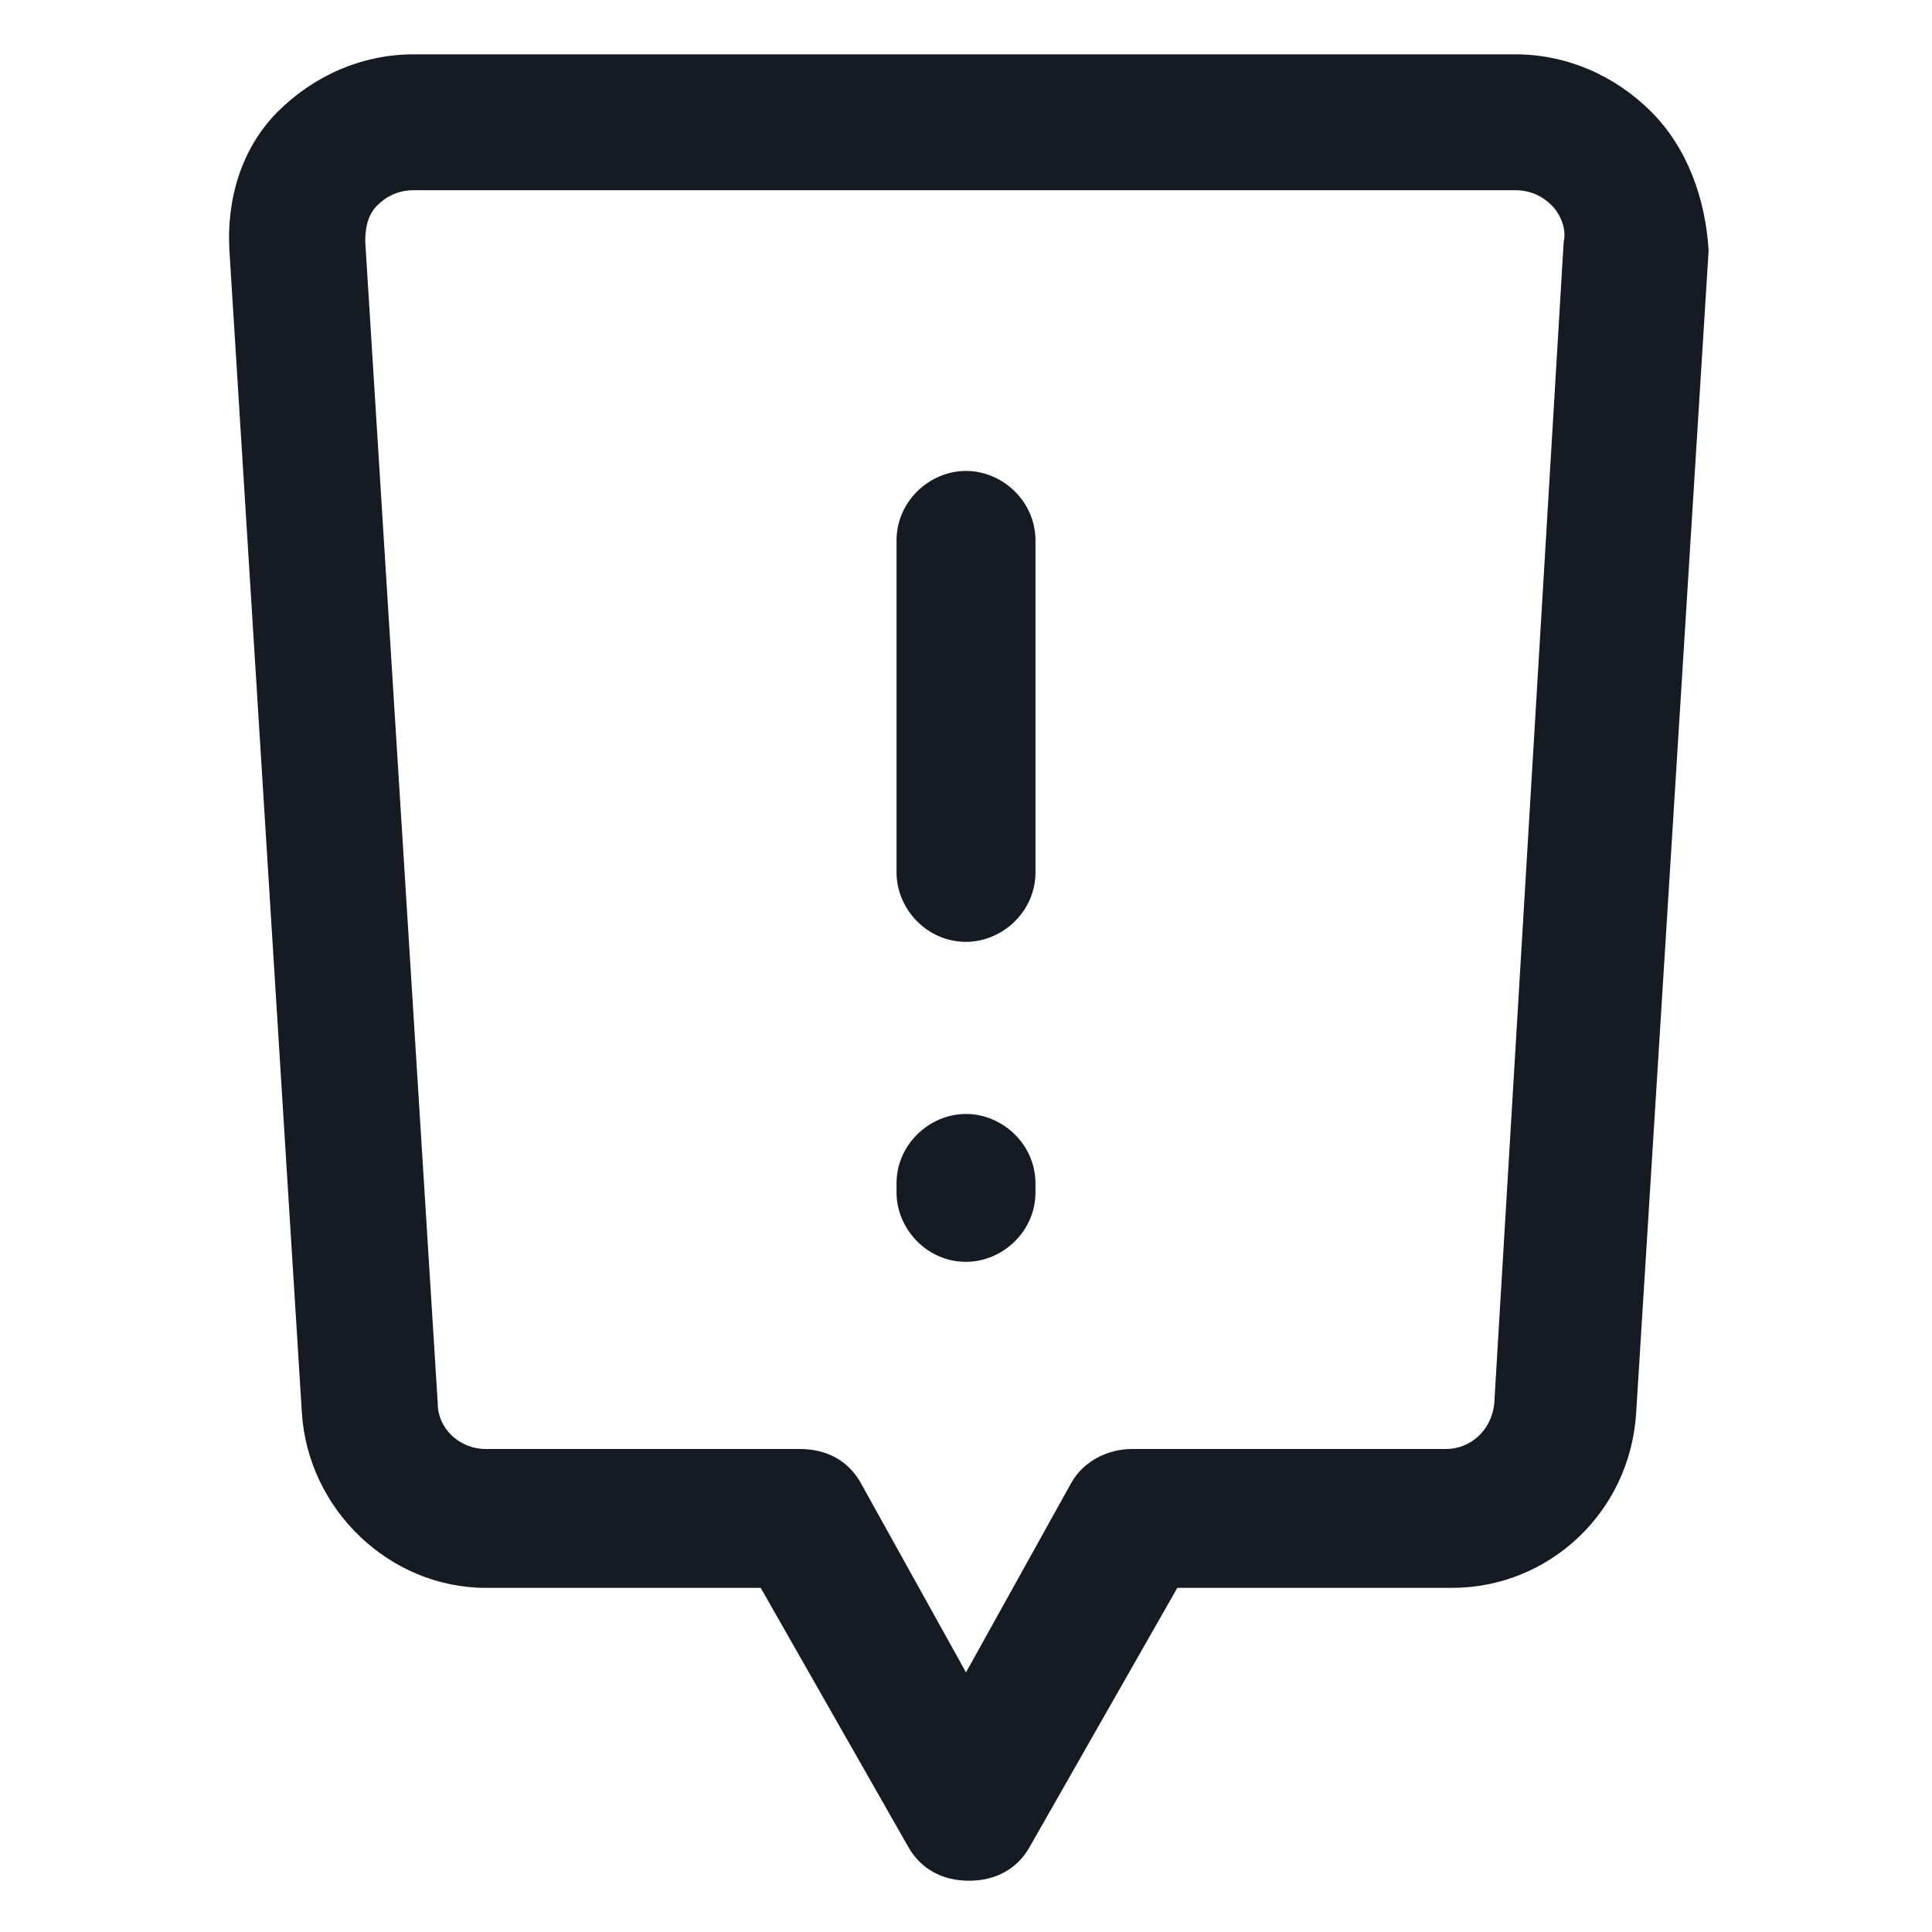 <svg width="24" height="24" viewBox="0 0 24 24" fill="none" xmlns="http://www.w3.org/2000/svg">
<path d="M20.512 1.388C20.062 0.938 19.462 0.675 18.825 0.675H5.138C4.5 0.675 3.9 0.938 3.45 1.388C3 1.838 2.812 2.475 2.85 3.113L3.75 17.55C3.825 18.75 4.838 19.725 6.037 19.725H9.45L11.287 22.95C11.438 23.212 11.7 23.363 12.037 23.363C12.375 23.363 12.637 23.212 12.787 22.95L14.625 19.725H18.038C19.238 19.725 20.25 18.788 20.325 17.55L21.225 3.113C21.188 2.475 20.962 1.838 20.512 1.388ZM18.562 17.438C18.525 17.775 18.262 18 17.962 18H14.062C13.762 18 13.463 18.15 13.312 18.413L12 20.775L10.688 18.413C10.537 18.15 10.275 18 9.938 18H6.037C5.7 18 5.438 17.738 5.438 17.438L4.537 3C4.537 2.813 4.575 2.663 4.688 2.55C4.8 2.438 4.95 2.363 5.138 2.363H18.825C19.012 2.363 19.163 2.438 19.275 2.55C19.387 2.663 19.462 2.85 19.425 3L18.562 17.438Z" fill="#161A23"/>
<path d="M12 5.85C11.55 5.85 11.137 6.225 11.137 6.713V10.838C11.137 11.288 11.512 11.7 12 11.7C12.45 11.7 12.863 11.325 12.863 10.838V6.713C12.863 6.225 12.45 5.85 12 5.85Z" fill="#161A23"/>
<path d="M12 13.838C11.55 13.838 11.137 14.213 11.137 14.7V14.813C11.137 15.263 11.512 15.675 12 15.675C12.45 15.675 12.863 15.3 12.863 14.813V14.7C12.863 14.213 12.45 13.838 12 13.838Z" fill="#161A23"/>
</svg>
